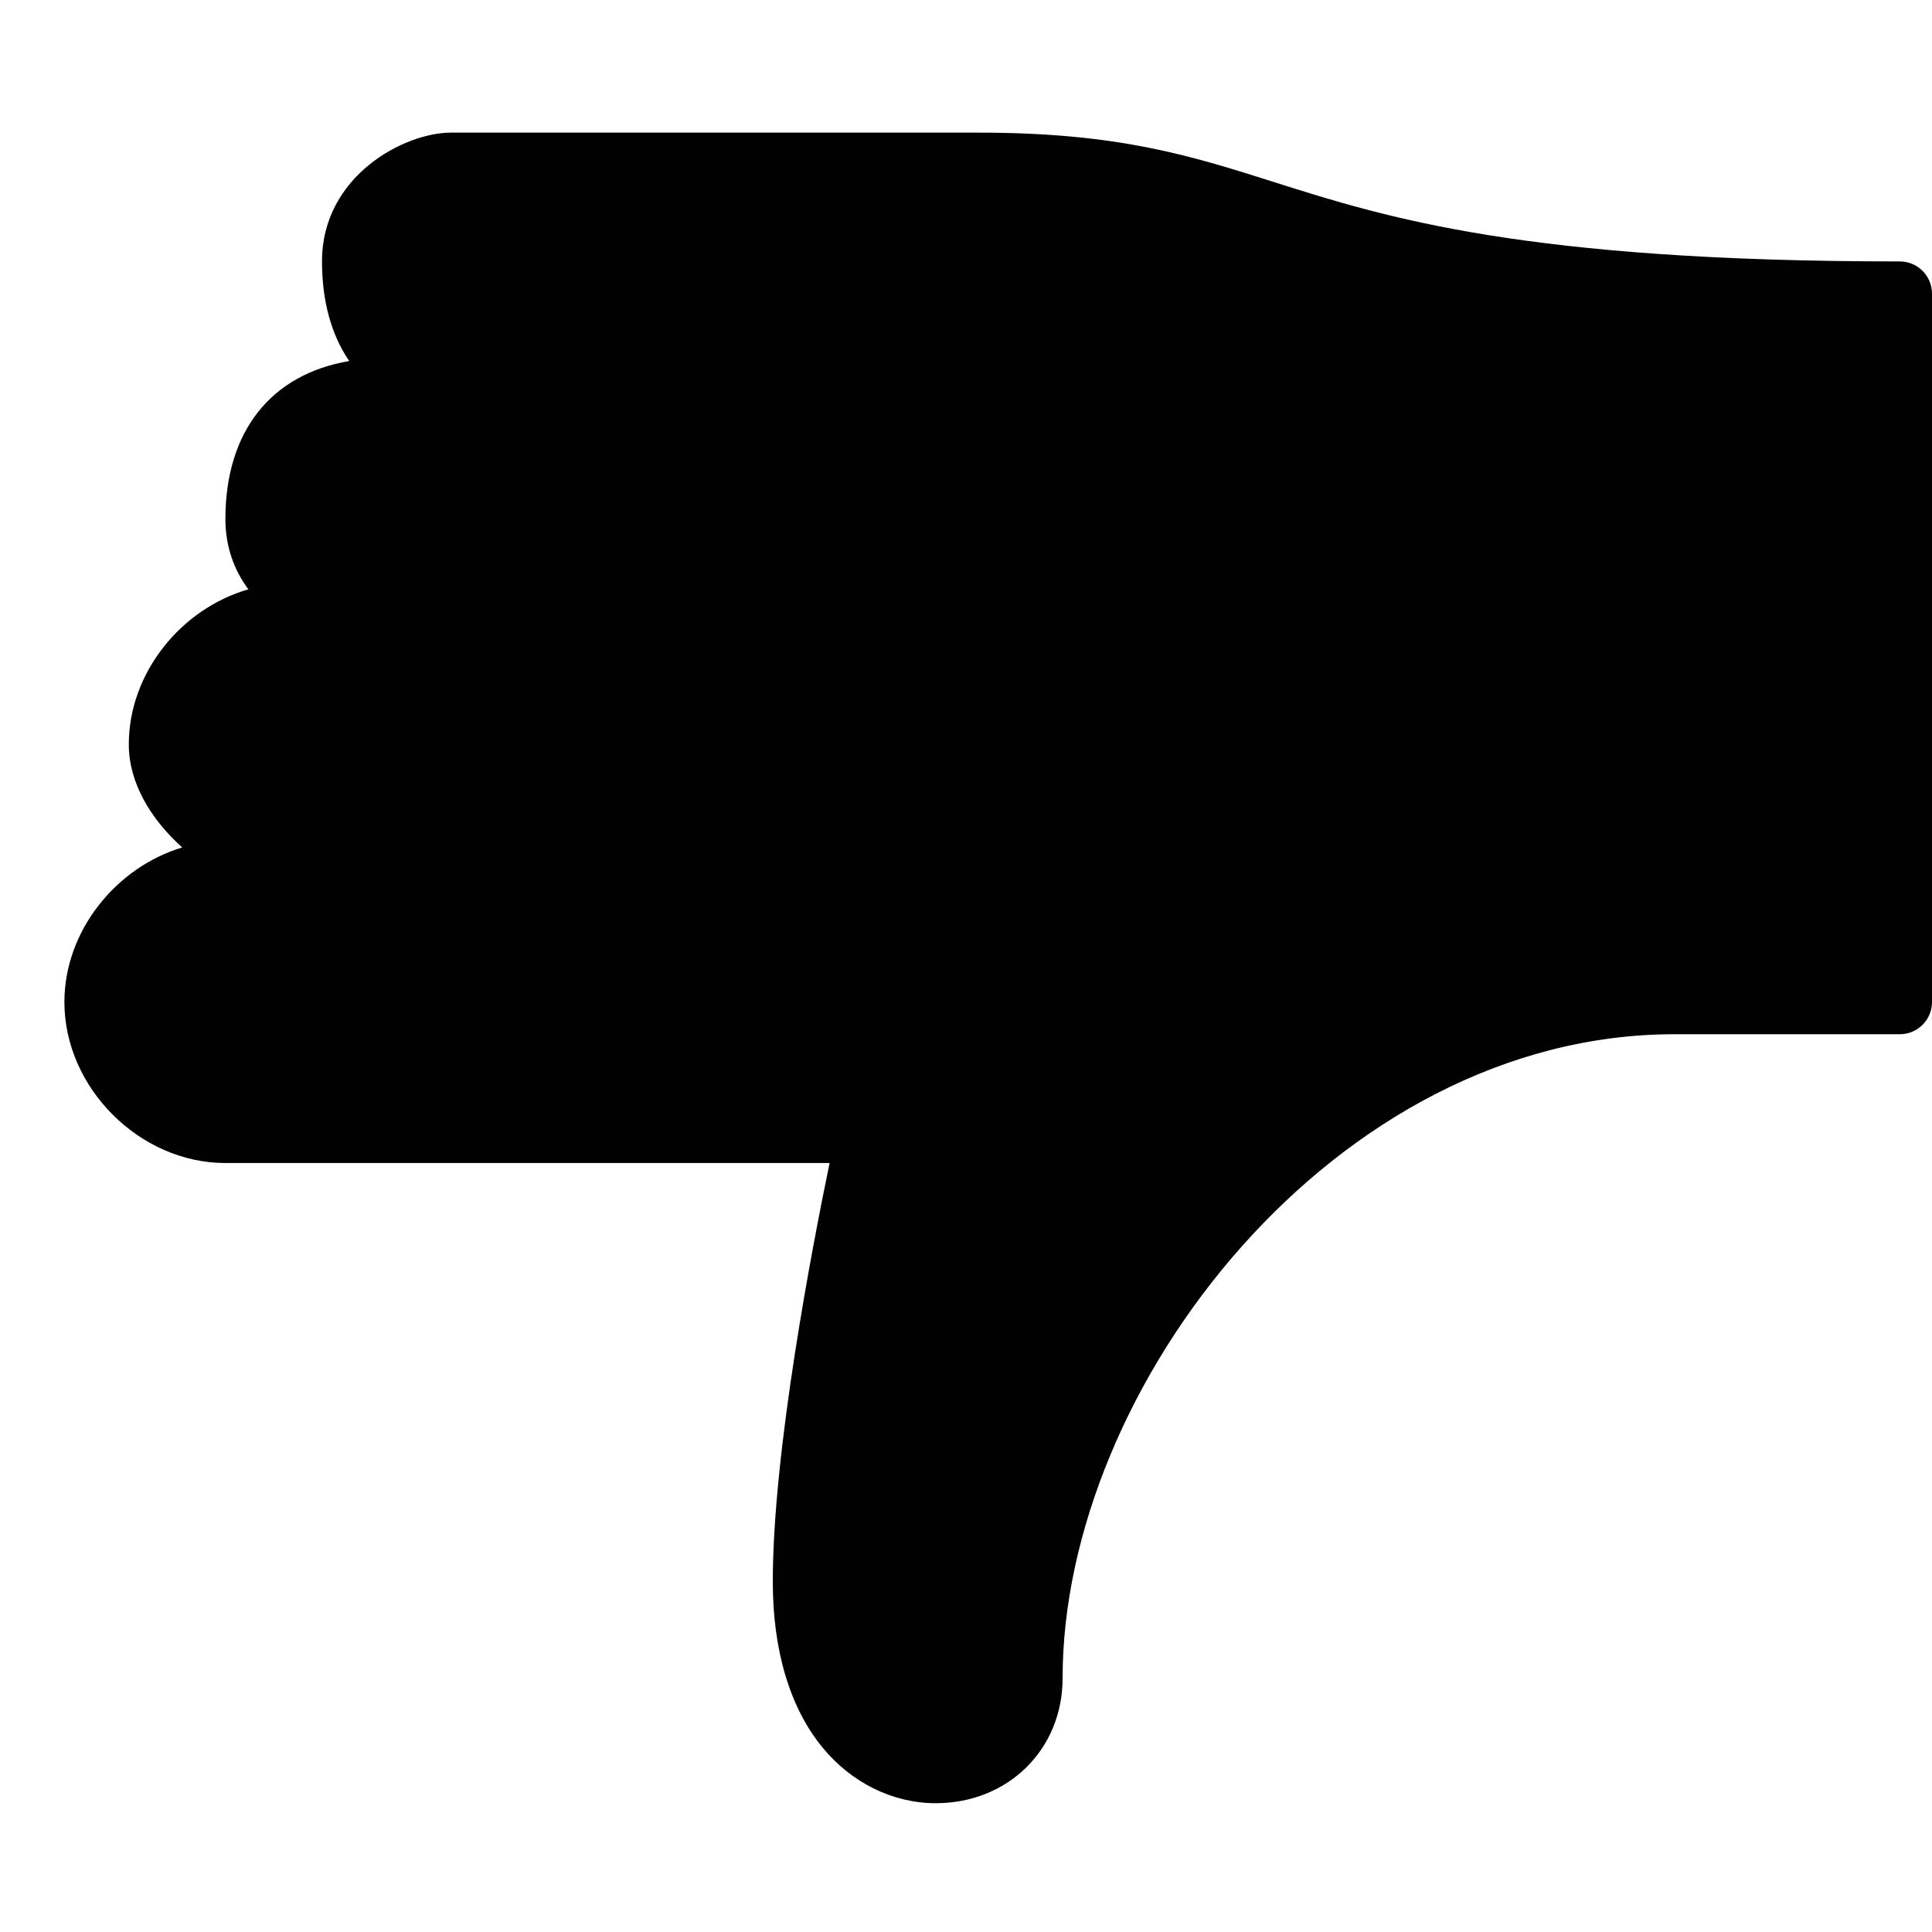 <?xml version="1.0" encoding="utf-8"?>
<!-- Generator: Adobe Illustrator 17.0.0, SVG Export Plug-In . SVG Version: 6.00 Build 0)  -->
<!DOCTYPE svg PUBLIC "-//W3C//DTD SVG 1.1//EN" "http://www.w3.org/Graphics/SVG/1.1/DTD/svg11.dtd">
<svg version="1.1" id="Layer_2" xmlns="http://www.w3.org/2000/svg" xmlns:xlink="http://www.w3.org/1999/xlink" x="0px" y="0px"
	 width="60px" height="60px" viewBox="0 0 60 60" enable-background="new 0 0 60 60" xml:space="preserve">
<path fill="#010101" d="M59,8.119c-11.663,0-15.969-1.365-19.429-2.463c-2.601-0.825-4.847-1.537-9.18-1.537H14
	c-1.436,0-4,1.337-4,4c0,1.242,0.294,2.286,0.845,3.093C8.415,11.626,7,13.395,7,16.119c0,0.829,0.255,1.57,0.714,2.183
	C5.627,18.901,4,20.896,4,23.119c0,1.187,0.675,2.315,1.659,3.199C3.599,26.937,2,28.916,2,31.119c0,2.664,2.336,5,5,5h18.764
	c-0.548,2.646-1.764,8.969-1.764,13c0,2.138,0.532,3.917,1.539,5.145C26.442,55.367,27.726,56,29.06,56
	c2.246,0,3.94-1.669,3.94-3.881c0-9.059,8.475-20,19-20h7c0.552,0,1-0.448,1-1v-22C60,8.567,59.552,8.119,59,8.119z"/>
</svg>
